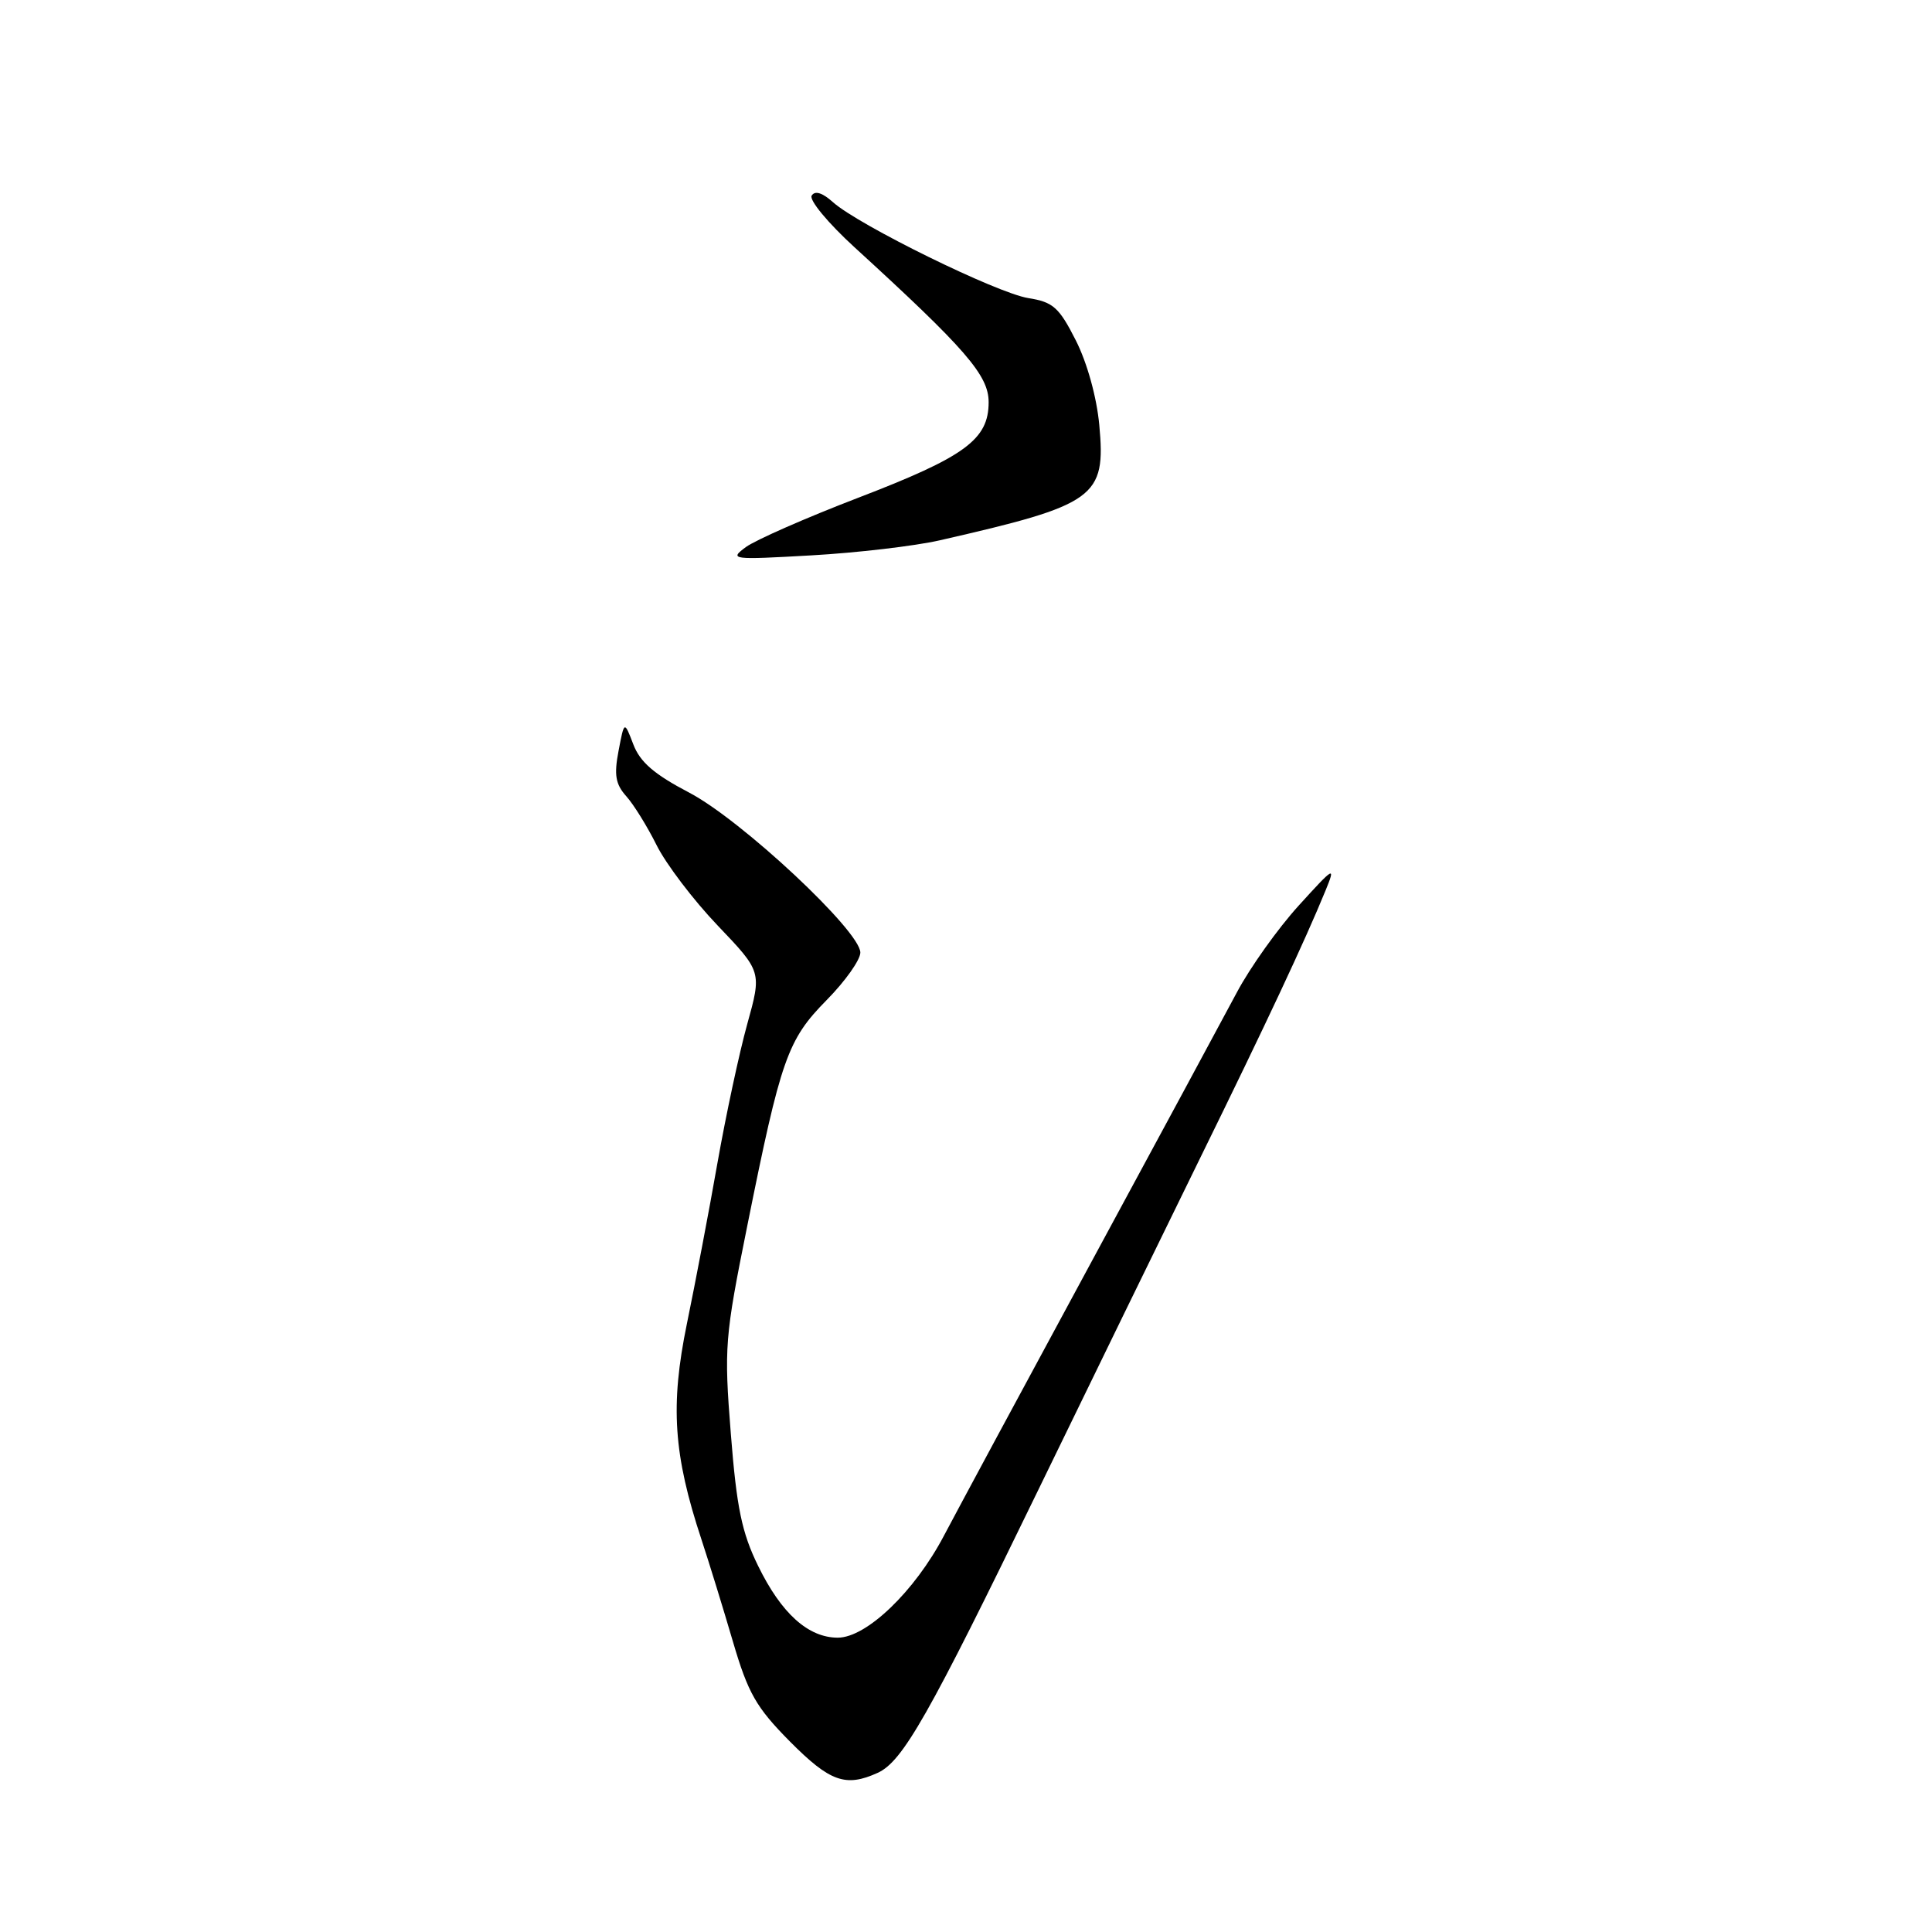 <?xml version="1.0" encoding="UTF-8" standalone="no"?>
<!DOCTYPE svg PUBLIC "-//W3C//DTD SVG 1.1//EN" "http://www.w3.org/Graphics/SVG/1.1/DTD/svg11.dtd" >
<svg xmlns="http://www.w3.org/2000/svg" xmlns:xlink="http://www.w3.org/1999/xlink" version="1.1" viewBox="0 0 256 256">
 <g >
 <path fill="currentColor"
d=" M 116.30 234.91 C 119.62 233.40 123.05 227.35 137.54 197.50 C 144.49 183.20 154.14 163.40 159.00 153.50 C 167.80 135.58 172.91 124.67 175.64 118.00 C 177.00 114.68 176.81 114.79 172.08 120.00 C 169.33 123.03 165.64 128.20 163.89 131.50 C 162.13 134.80 153.39 151.00 144.46 167.50 C 135.53 184.00 126.81 200.20 125.07 203.50 C 121.19 210.88 114.81 217.00 111.01 217.00 C 107.10 217.00 103.53 213.79 100.46 207.50 C 98.29 203.08 97.61 199.77 96.84 190.00 C 95.93 178.50 96.03 177.25 99.02 162.42 C 103.48 140.23 104.34 137.79 109.53 132.52 C 111.99 130.03 114.00 127.19 114.00 126.22 C 114.00 123.37 98.22 108.63 91.31 105.02 C 86.70 102.61 84.81 100.98 83.92 98.64 C 82.72 95.50 82.72 95.50 81.96 99.50 C 81.35 102.68 81.56 103.91 82.98 105.50 C 83.97 106.60 85.78 109.53 87.01 112.00 C 88.24 114.47 91.87 119.26 95.09 122.63 C 100.94 128.76 100.94 128.76 99.01 135.71 C 97.95 139.53 96.18 147.80 95.07 154.08 C 93.97 160.36 92.14 169.95 91.02 175.39 C 88.79 186.25 89.23 192.76 92.95 204.00 C 93.95 207.03 95.82 213.10 97.11 217.50 C 99.13 224.38 100.19 226.23 104.66 230.75 C 109.97 236.10 112.05 236.84 116.30 234.91 Z  M 124.50 71.60 C 145.24 66.87 146.55 65.92 145.66 56.30 C 145.32 52.64 144.05 48.05 142.55 45.10 C 140.33 40.72 139.54 40.02 136.26 39.50 C 132.11 38.84 113.74 29.82 110.36 26.78 C 108.97 25.53 107.98 25.23 107.55 25.92 C 107.19 26.50 109.73 29.57 113.20 32.74 C 128.00 46.27 131.00 49.73 131.00 53.29 C 131.00 58.24 127.89 60.52 113.68 65.97 C 106.80 68.61 100.12 71.55 98.83 72.49 C 96.59 74.15 96.93 74.19 107.50 73.59 C 113.55 73.25 121.20 72.35 124.50 71.60 Z "/>
</g>
</svg>